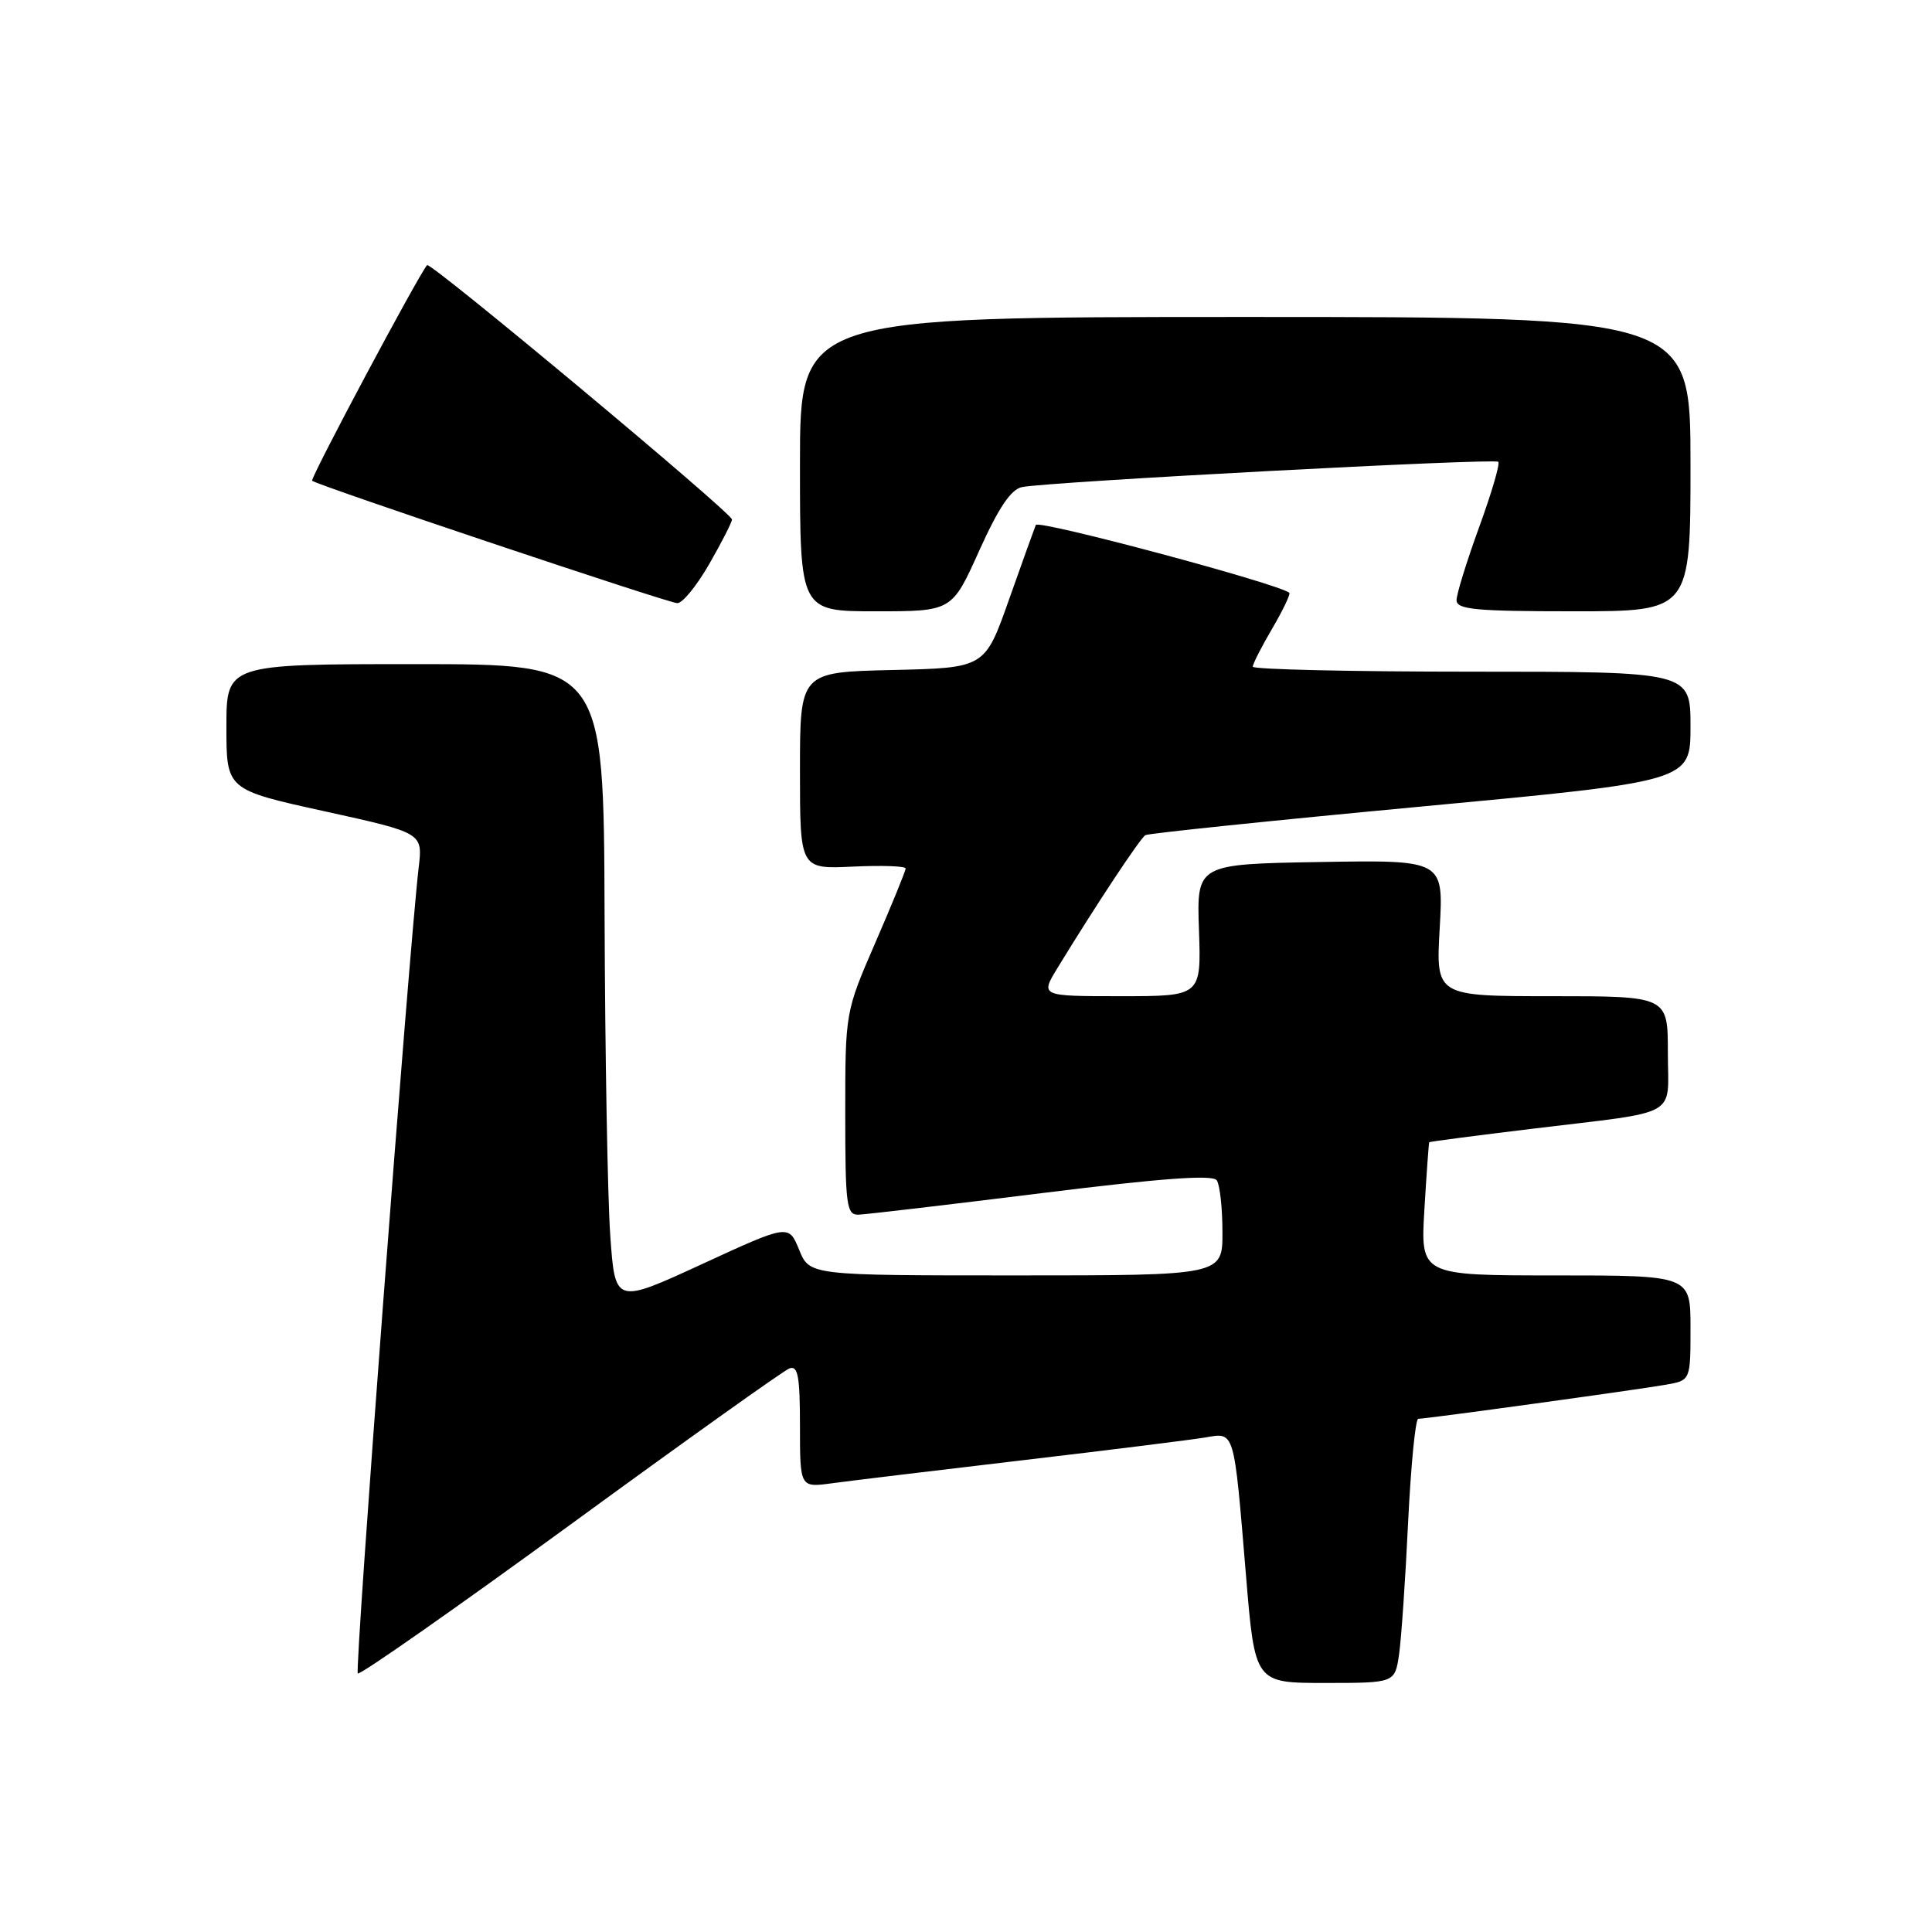 <?xml version="1.0" encoding="UTF-8" standalone="no"?>
<!DOCTYPE svg PUBLIC "-//W3C//DTD SVG 1.1//EN" "http://www.w3.org/Graphics/SVG/1.1/DTD/svg11.dtd" >
<svg xmlns="http://www.w3.org/2000/svg" xmlns:xlink="http://www.w3.org/1999/xlink" version="1.1" viewBox="0 0 256 256">
 <g >
 <path fill="currentColor"
d=" M 185.38 219.25 C 185.68 217.19 186.22 209.31 186.58 201.75 C 186.95 194.19 187.55 188.00 187.93 188.00 C 188.98 188.00 217.03 184.14 220.75 183.48 C 224.00 182.91 224.00 182.91 224.00 175.95 C 224.00 169.00 224.00 169.00 206.11 169.00 C 188.22 169.00 188.22 169.00 188.74 160.25 C 189.03 155.44 189.32 151.43 189.38 151.35 C 189.45 151.27 195.57 150.47 203.00 149.57 C 222.93 147.15 221.00 148.23 221.00 139.48 C 221.00 132.00 221.00 132.00 205.63 132.00 C 190.25 132.00 190.25 132.00 190.77 122.97 C 191.28 113.95 191.28 113.95 174.92 114.22 C 158.56 114.50 158.56 114.50 158.87 123.25 C 159.17 132.00 159.17 132.00 148.50 132.00 C 137.84 132.00 137.84 132.00 140.13 128.25 C 145.18 119.98 151.08 111.07 151.77 110.66 C 152.17 110.43 168.59 108.72 188.25 106.88 C 224.00 103.53 224.00 103.53 224.00 96.27 C 224.00 89.00 224.00 89.00 195.00 89.00 C 179.05 89.00 166.00 88.70 166.00 88.34 C 166.00 87.97 167.16 85.69 168.59 83.26 C 170.01 80.83 171.02 78.71 170.84 78.55 C 169.48 77.36 137.55 68.82 137.25 69.56 C 137.04 70.08 135.43 74.55 133.68 79.50 C 130.50 88.50 130.50 88.50 118.25 88.78 C 106.00 89.06 106.00 89.06 106.00 102.11 C 106.00 115.16 106.00 115.16 113.00 114.83 C 116.85 114.65 120.00 114.76 120.00 115.08 C 120.00 115.40 118.20 119.81 116.00 124.88 C 112.00 134.10 112.00 134.10 112.00 147.55 C 112.00 159.71 112.17 161.00 113.75 160.95 C 114.71 160.92 125.62 159.64 138.00 158.10 C 154.02 156.11 160.71 155.62 161.23 156.40 C 161.64 157.01 161.98 160.09 161.98 163.25 C 162.00 169.00 162.00 169.00 134.64 169.00 C 107.27 169.00 107.27 169.00 105.89 165.60 C 104.50 162.21 104.50 162.21 93.00 167.51 C 81.50 172.81 81.50 172.81 80.86 163.66 C 80.51 158.62 80.17 139.54 80.11 121.25 C 80.00 88.00 80.00 88.00 55.00 88.00 C 30.00 88.00 30.00 88.00 30.00 96.32 C 30.00 104.64 30.00 104.64 43.01 107.50 C 56.02 110.36 56.02 110.36 55.48 114.93 C 54.18 126.02 46.97 221.30 47.41 221.74 C 47.67 222.01 60.33 213.14 75.54 202.05 C 90.74 190.95 103.82 181.62 104.59 181.33 C 105.73 180.89 106.00 182.34 106.00 188.95 C 106.00 197.12 106.00 197.12 110.25 196.54 C 112.59 196.22 123.95 194.85 135.50 193.49 C 147.05 192.13 157.95 190.77 159.72 190.47 C 163.64 189.80 163.48 189.28 165.10 208.75 C 166.28 223.00 166.28 223.00 175.55 223.00 C 184.82 223.00 184.82 223.00 185.38 219.25 Z  M 129.75 72.97 C 132.32 67.27 133.96 64.83 135.43 64.54 C 138.96 63.83 198.04 60.70 198.53 61.19 C 198.78 61.45 197.64 65.34 195.99 69.86 C 194.35 74.37 193.00 78.72 193.00 79.53 C 193.00 80.76 195.52 81.00 208.50 81.00 C 224.00 81.00 224.00 81.00 224.00 61.50 C 224.00 42.00 224.00 42.00 165.00 42.00 C 106.00 42.00 106.00 42.00 106.00 61.50 C 106.00 81.00 106.00 81.00 116.07 81.00 C 126.14 81.00 126.14 81.00 129.75 72.97 Z  M 93.97 74.75 C 95.63 71.86 96.99 69.20 96.99 68.83 C 97.00 67.99 57.02 34.63 56.59 35.13 C 55.38 36.56 41.07 63.40 41.36 63.70 C 41.93 64.27 88.34 79.83 89.73 79.92 C 90.41 79.97 92.31 77.64 93.97 74.75 Z "/>
</g>
</svg>
